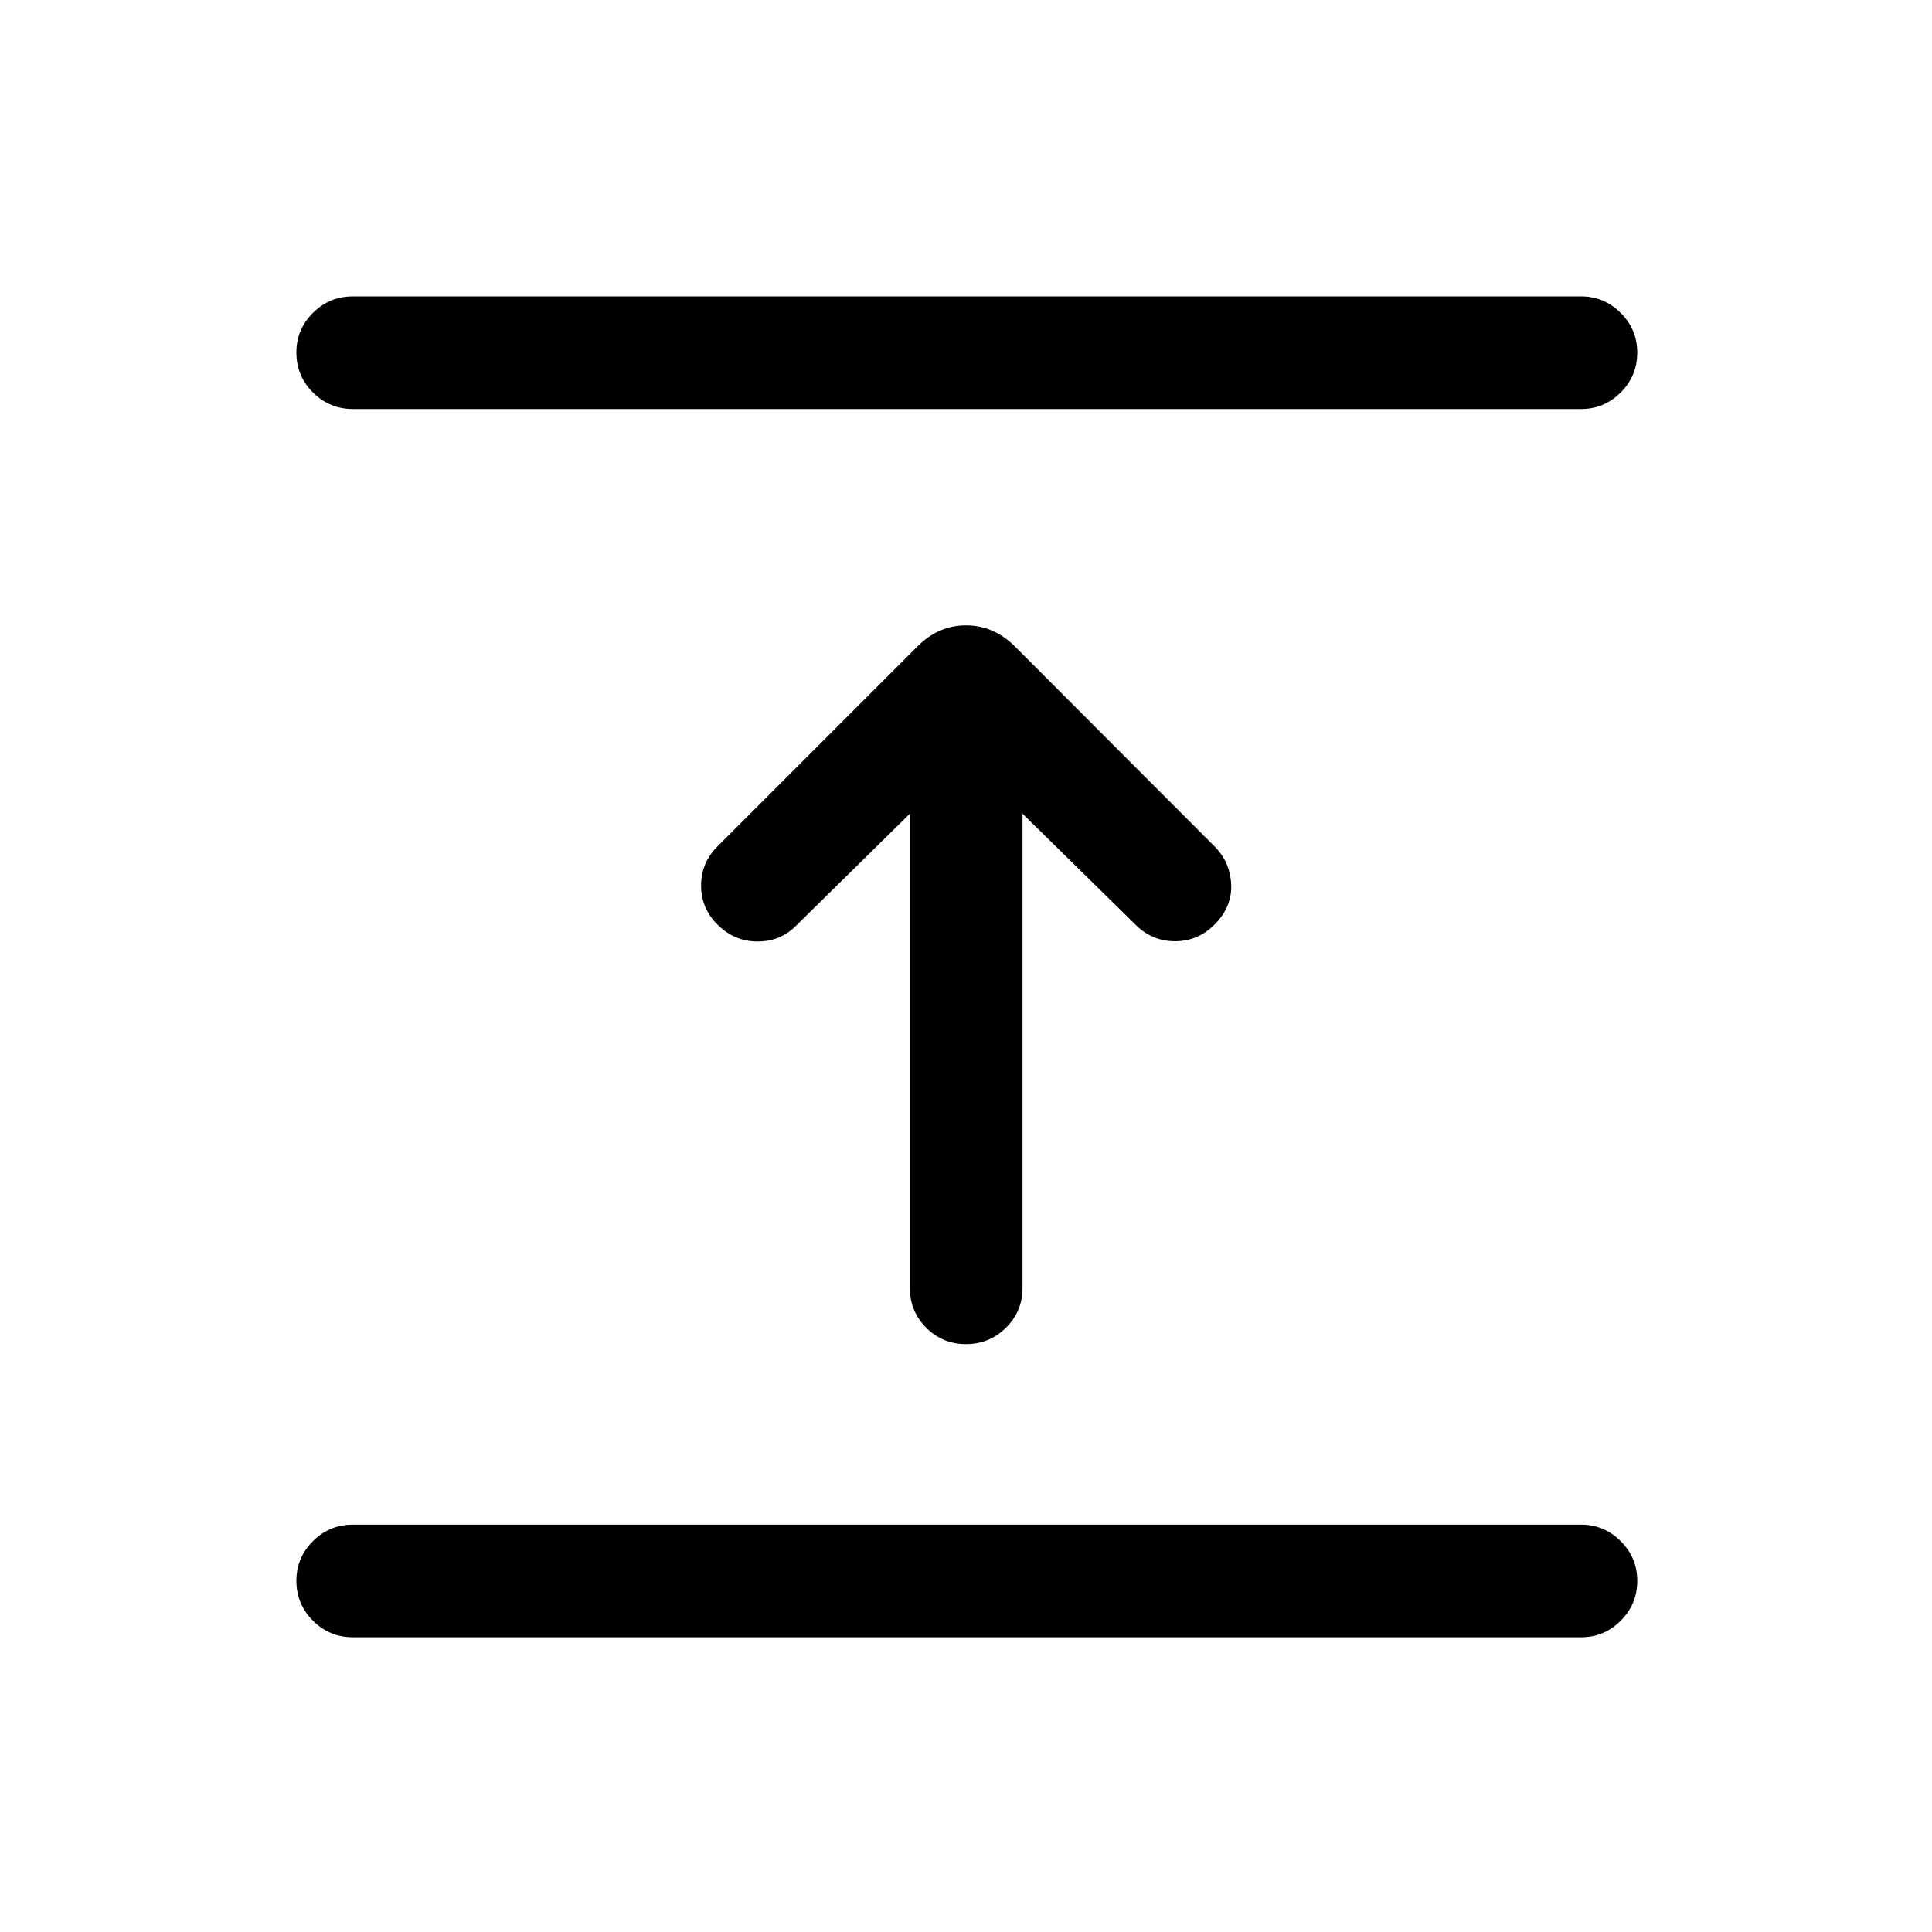 <svg xmlns="http://www.w3.org/2000/svg" height="24" viewBox="0 -960 960 960" width="24"><path d="M785.65-146.46h-610.3q-11.64 0-19.86-8.23-8.22-8.22-8.22-19.86 0-11.45 8.22-19.66t19.86-8.21h610.3q11.45 0 19.67 8.22 8.22 8.23 8.22 19.67 0 11.64-8.22 19.86-8.22 8.21-19.67 8.21ZM452.12-555.69l-56.66 55.77q-7.81 7.8-19.21 7.75-11.4-.06-19.79-8.45-8.11-8.11-8.11-19.38t8.19-19.46L456-638.92q10.35-10.35 24-10.35t24.19 10.35l99.27 99.46q7.81 7.81 8.31 18.96.5 11.15-8.39 20.04-8.11 8.11-19.38 8.17-11.27.06-19.46-7.94l-56.46-55.46V-320q0 11.63-8.23 19.76-8.22 8.12-19.86 8.12-11.64 0-19.76-8.12-8.11-8.13-8.11-19.76v-235.69Zm333.53-201.08h-610.3q-11.64 0-19.86-8.22-8.22-8.23-8.22-19.87 0-11.45 8.22-19.66t19.86-8.21h610.3q11.45 0 19.67 8.23 8.22 8.22 8.22 19.67 0 11.64-8.22 19.85t-19.67 8.21Z"/></svg>